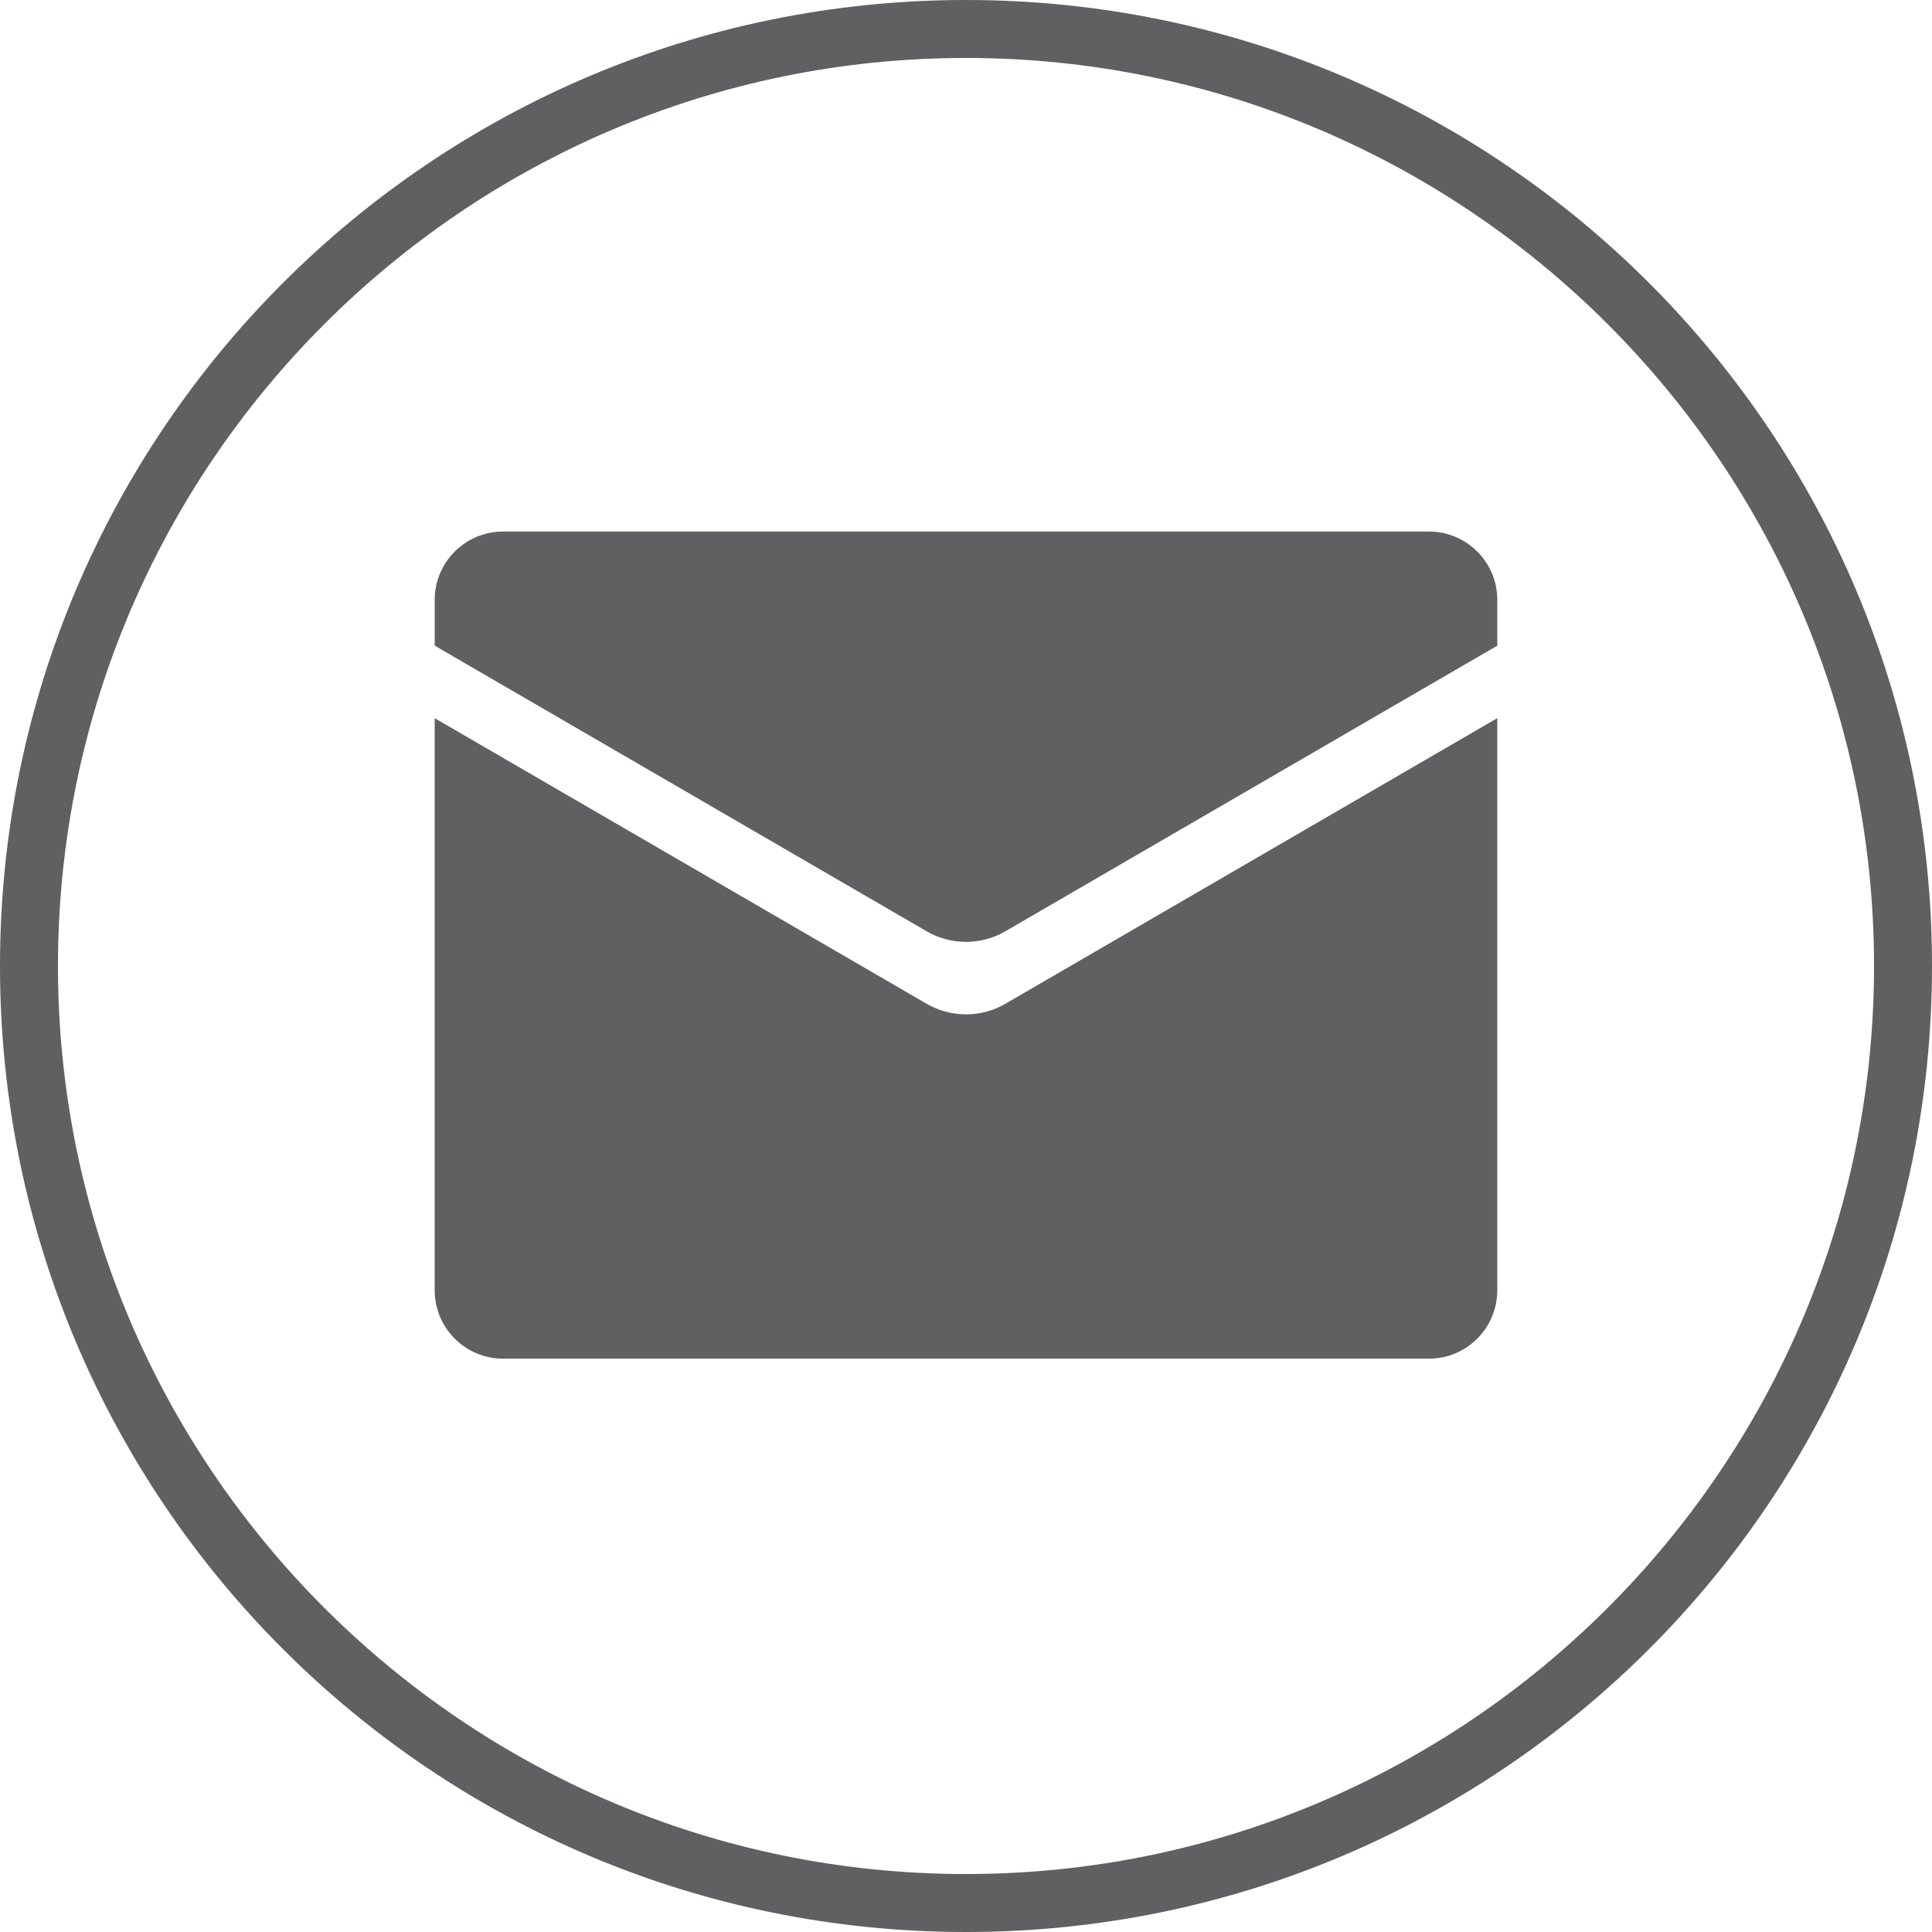 <svg height="64.628" viewBox="0 0 64.628 64.628" width="64.628" xmlns="http://www.w3.org/2000/svg"><g fill="#5f6062"><path d="m32.314 0c-17.847 0-32.314 14.467-32.314 32.314 0 17.846 14.467 32.314 32.314 32.314s32.314-14.468 32.314-32.314c0-17.847-14.468-32.314-32.314-32.314zm0 62.689c-16.749 0-30.375-13.626-30.375-30.375s13.626-30.375 30.375-30.375 30.375 13.626 30.375 30.375-13.626 30.375-30.375 30.375z"/><path d="m30.998 33.578-16.457-9.554v19.138c0 1.263 1.024 2.287 2.287 2.287h30.971c1.263 0 2.287-1.024 2.287-2.287v-19.139l-16.456 9.555c-.814.472-1.818.472-2.632 0z"/><path d="m47.799 17.781h-30.971c-1.263 0-2.287 1.024-2.287 2.287v1.53l16.457 9.555c.814.472 1.818.472 2.632 0l16.457-9.555v-1.53c0-1.263-1.024-2.287-2.288-2.287z"/></g></svg>